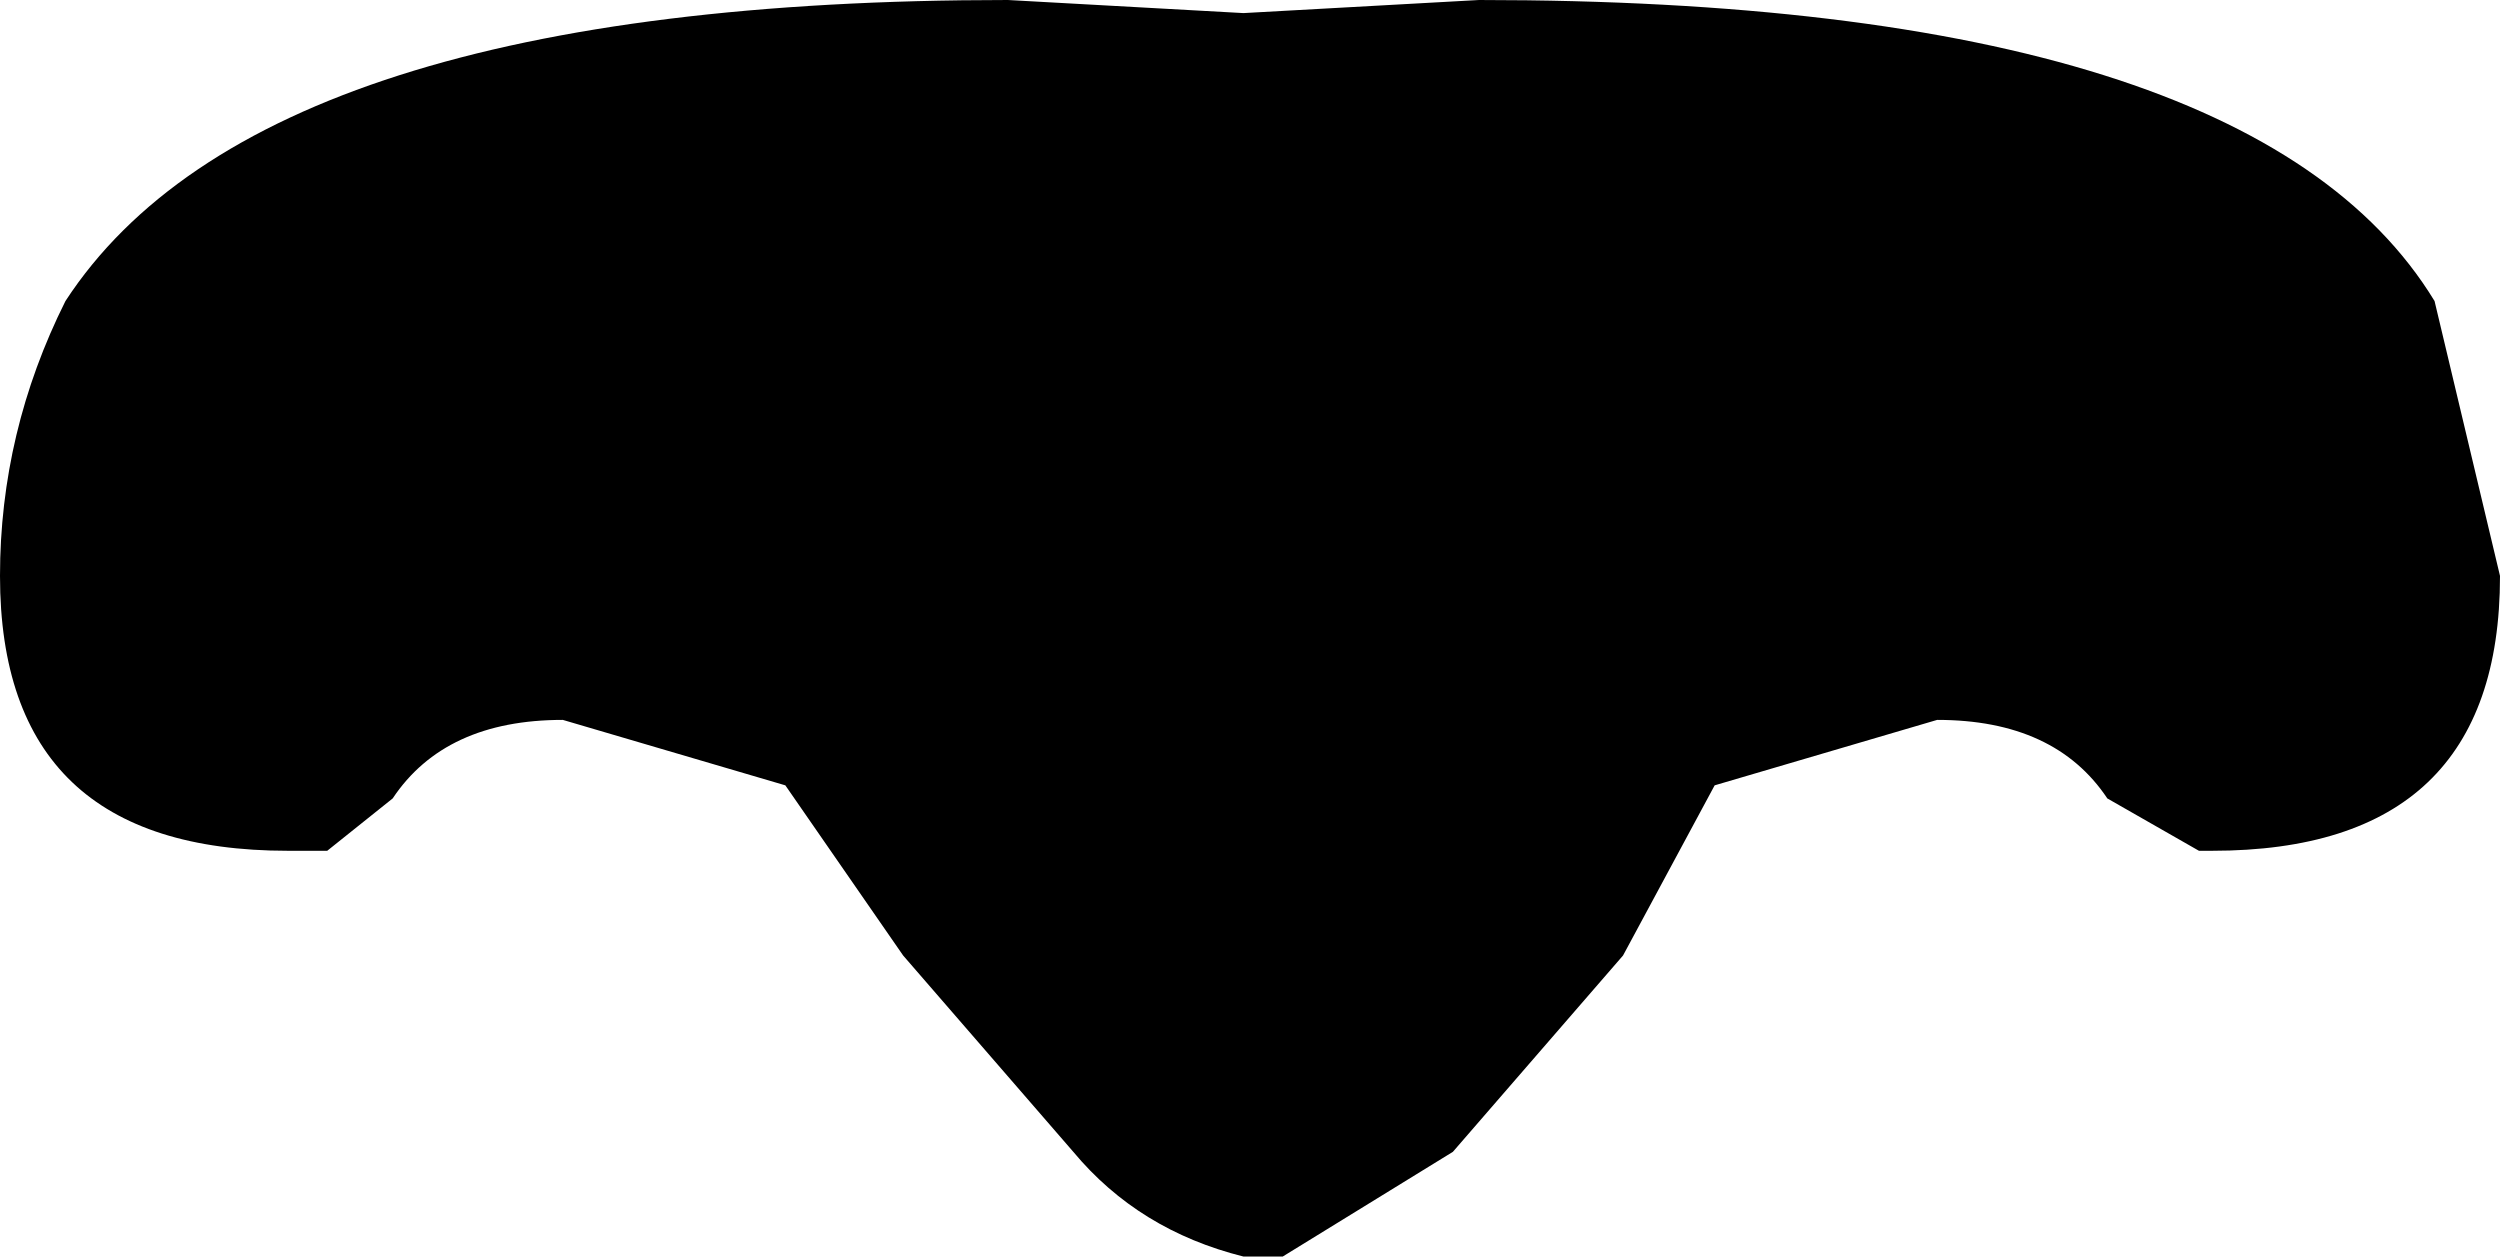 <?xml version="1.0" encoding="UTF-8" standalone="no"?>
<svg xmlns:xlink="http://www.w3.org/1999/xlink" height="4.8px" width="9.55px" xmlns="http://www.w3.org/2000/svg">
  <g transform="matrix(1.0, 0.0, 0.0, 1.0, -395.1, -148.95)">
    <path d="M404.4 150.1 L404.65 151.15 Q404.65 152.2 403.55 152.2 L403.5 152.2 403.15 152.0 Q402.95 151.7 402.5 151.7 L401.65 151.95 401.3 152.6 400.65 153.35 400.0 153.75 399.85 153.75 Q399.45 153.65 399.2 153.35 L398.55 152.6 398.1 151.95 397.25 151.7 Q396.8 151.7 396.6 152.0 L396.35 152.2 396.2 152.2 Q395.1 152.2 395.1 151.15 395.1 150.6 395.35 150.1 396.1 148.95 398.95 148.95 L399.85 149.0 400.75 148.95 Q403.7 148.95 404.4 150.1" fill="#000000" fill-rule="evenodd" stroke="none"/>
  </g>
</svg>
